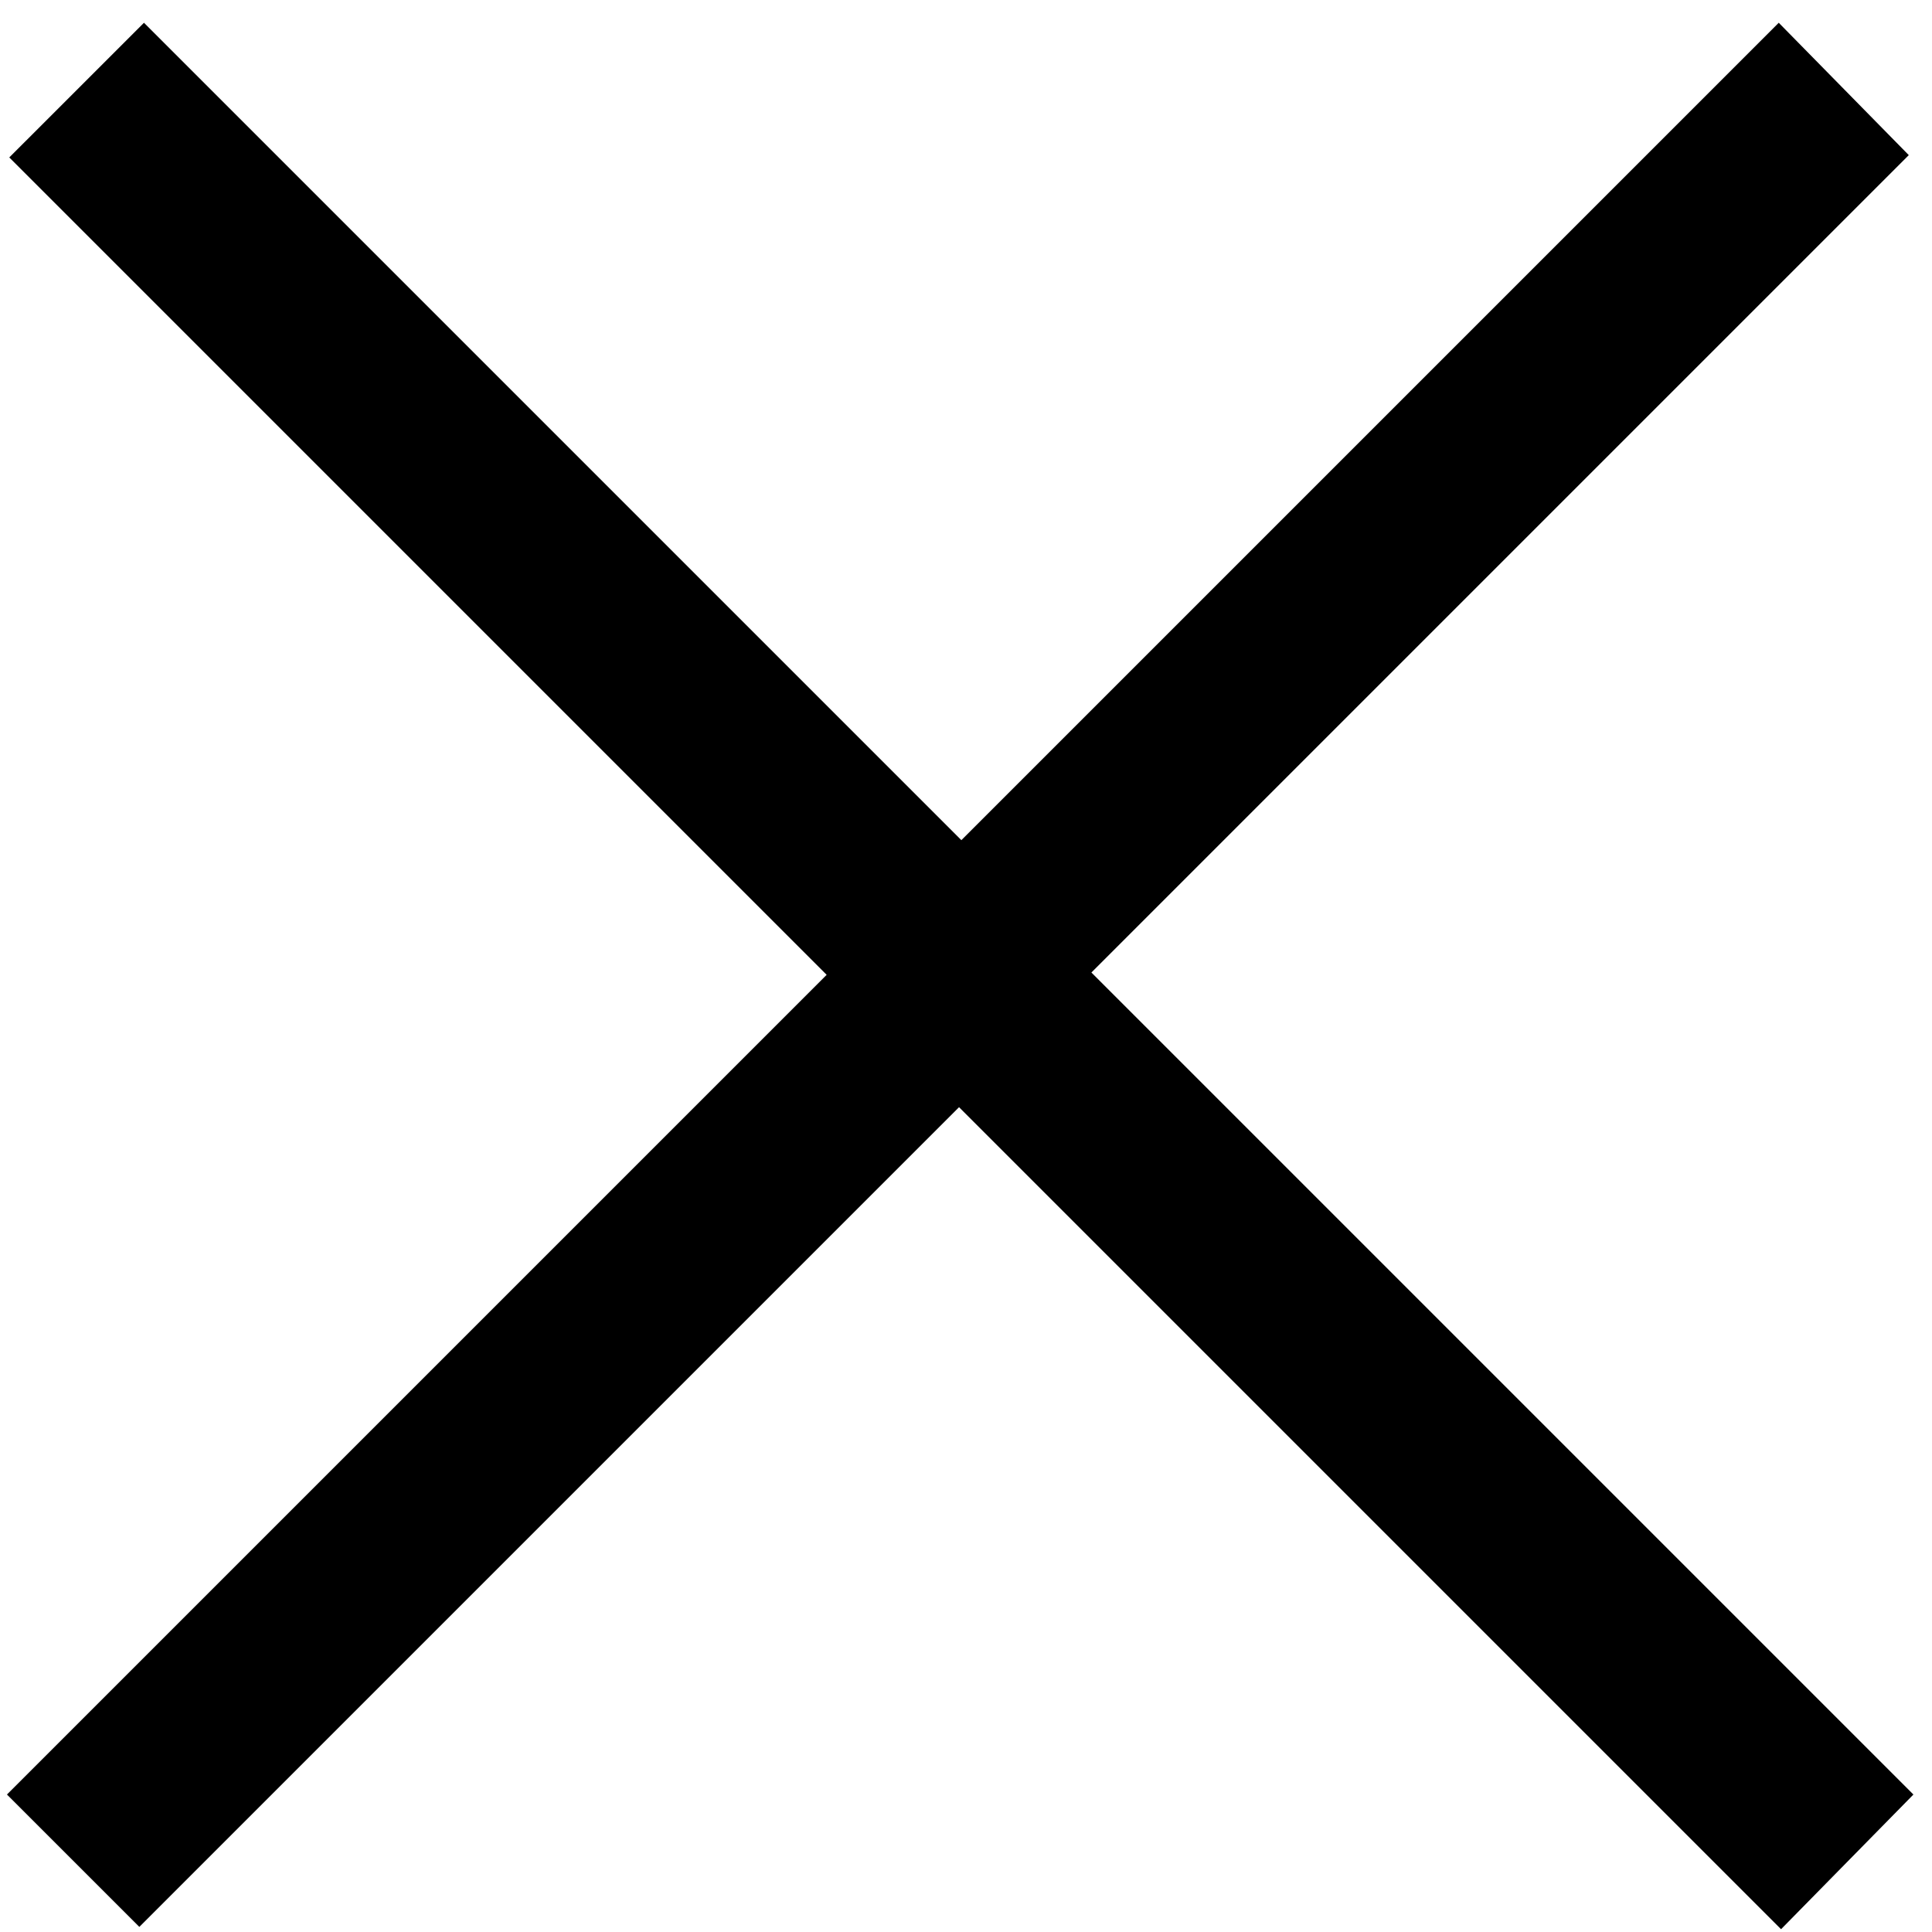 <svg width="65" height="65" viewBox="0 0 65 65" fill="none" xmlns="http://www.w3.org/2000/svg">
<path d="M0.234 60.375L27.812 32.797L0.312 5.297L4.844 0.766L32.344 28.266L59.844 0.766L64.219 5.219L36.719 32.719L64.375 60.375L59.922 64.906L32.266 37.25L4.688 64.828L0.234 60.375Z" fill="black"/>
</svg>

